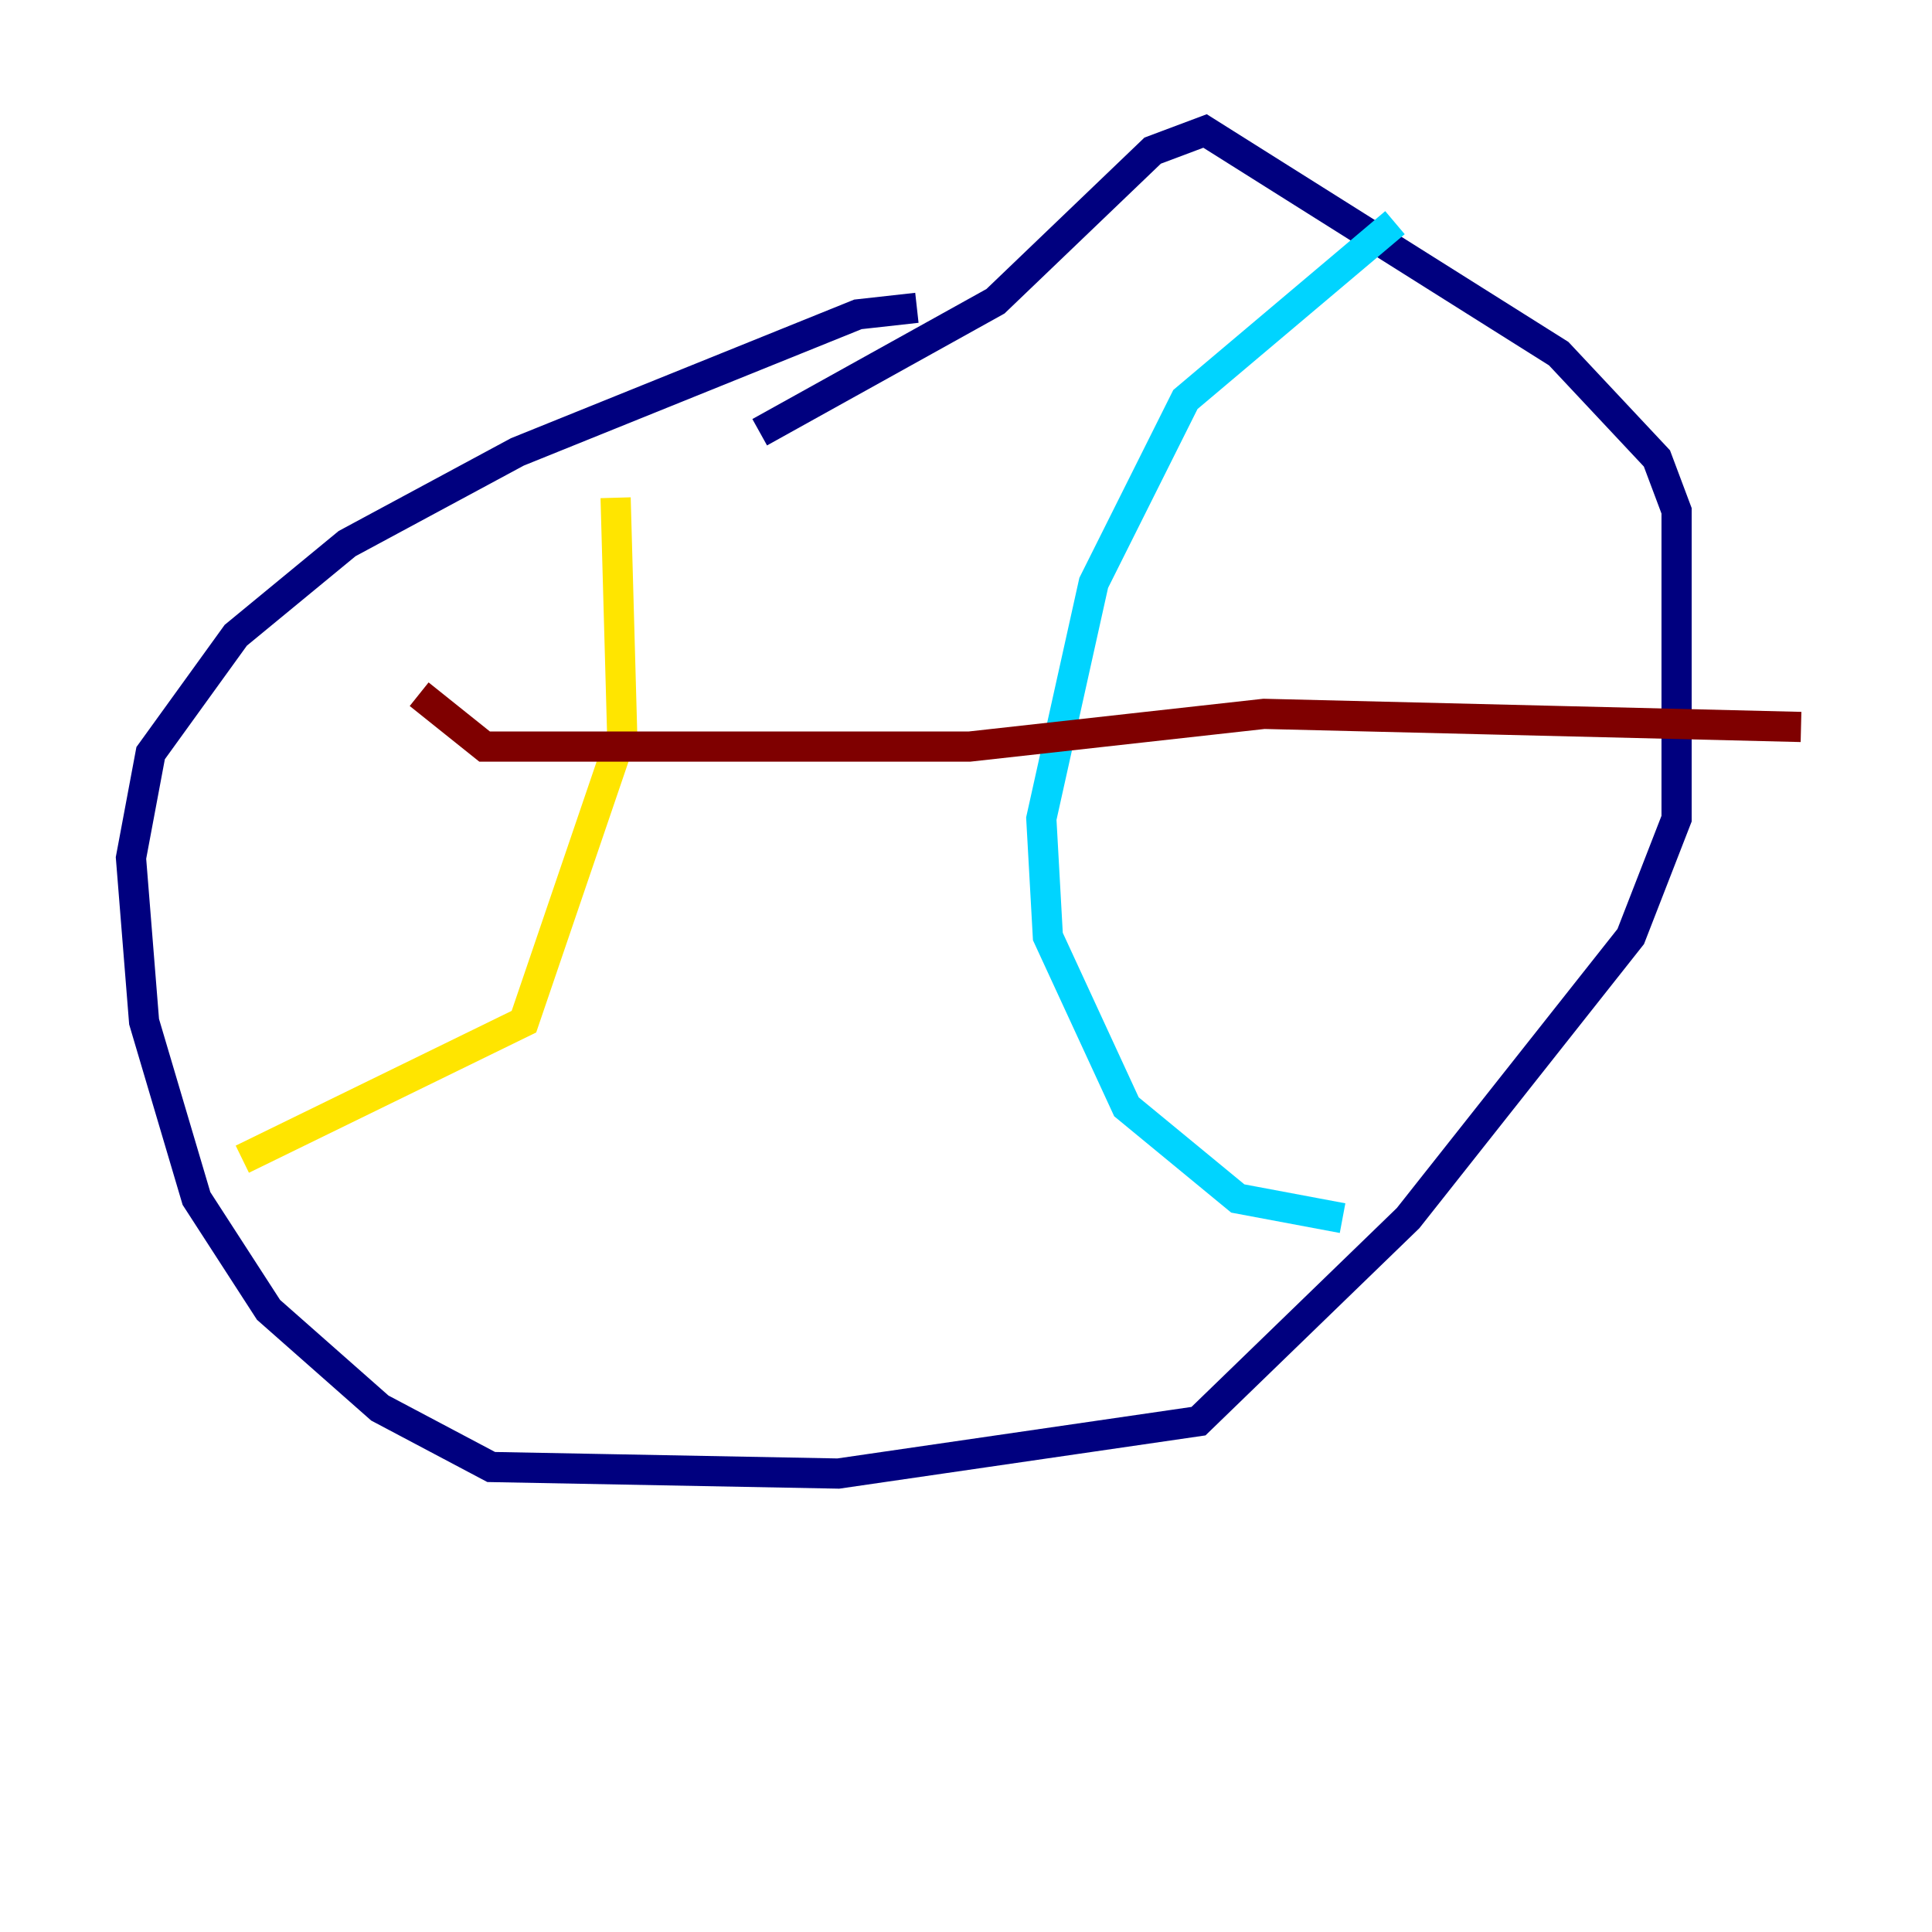 <?xml version="1.0" encoding="utf-8" ?>
<svg baseProfile="tiny" height="128" version="1.2" viewBox="0,0,128,128" width="128" xmlns="http://www.w3.org/2000/svg" xmlns:ev="http://www.w3.org/2001/xml-events" xmlns:xlink="http://www.w3.org/1999/xlink"><defs /><polyline fill="none" points="60.746,20.393 56.841,20.827 34.278,29.939 22.997,36.014 15.62,42.088 9.98,49.898 8.678,56.841 9.546,67.688 13.017,79.403 17.79,86.78 25.166,93.288 32.542,97.193 55.539,97.627 79.403,94.156 93.288,80.705 108.041,62.047 111.078,54.237 111.078,33.844 109.776,30.373 103.268,23.43 79.837,8.678 76.366,9.98 65.953,19.959 50.332,28.637" stroke="#00007f" stroke-width="2" /><polyline fill="none" points="92.42,14.752 78.536,26.468 72.461,38.617 68.99,54.237 69.424,62.047 74.63,73.329 82.007,79.403 88.949,80.705" stroke="#00d4ff" stroke-width="2" /><polyline fill="none" points="40.786,32.976 41.22,48.597 34.712,67.688 16.054,76.8" stroke="#ffe500" stroke-width="2" /><polyline fill="none" points="27.77,45.993 32.108,49.464 64.217,49.464 83.742,47.295 119.322,48.163" stroke="#7f0000" stroke-width="2" /></svg>